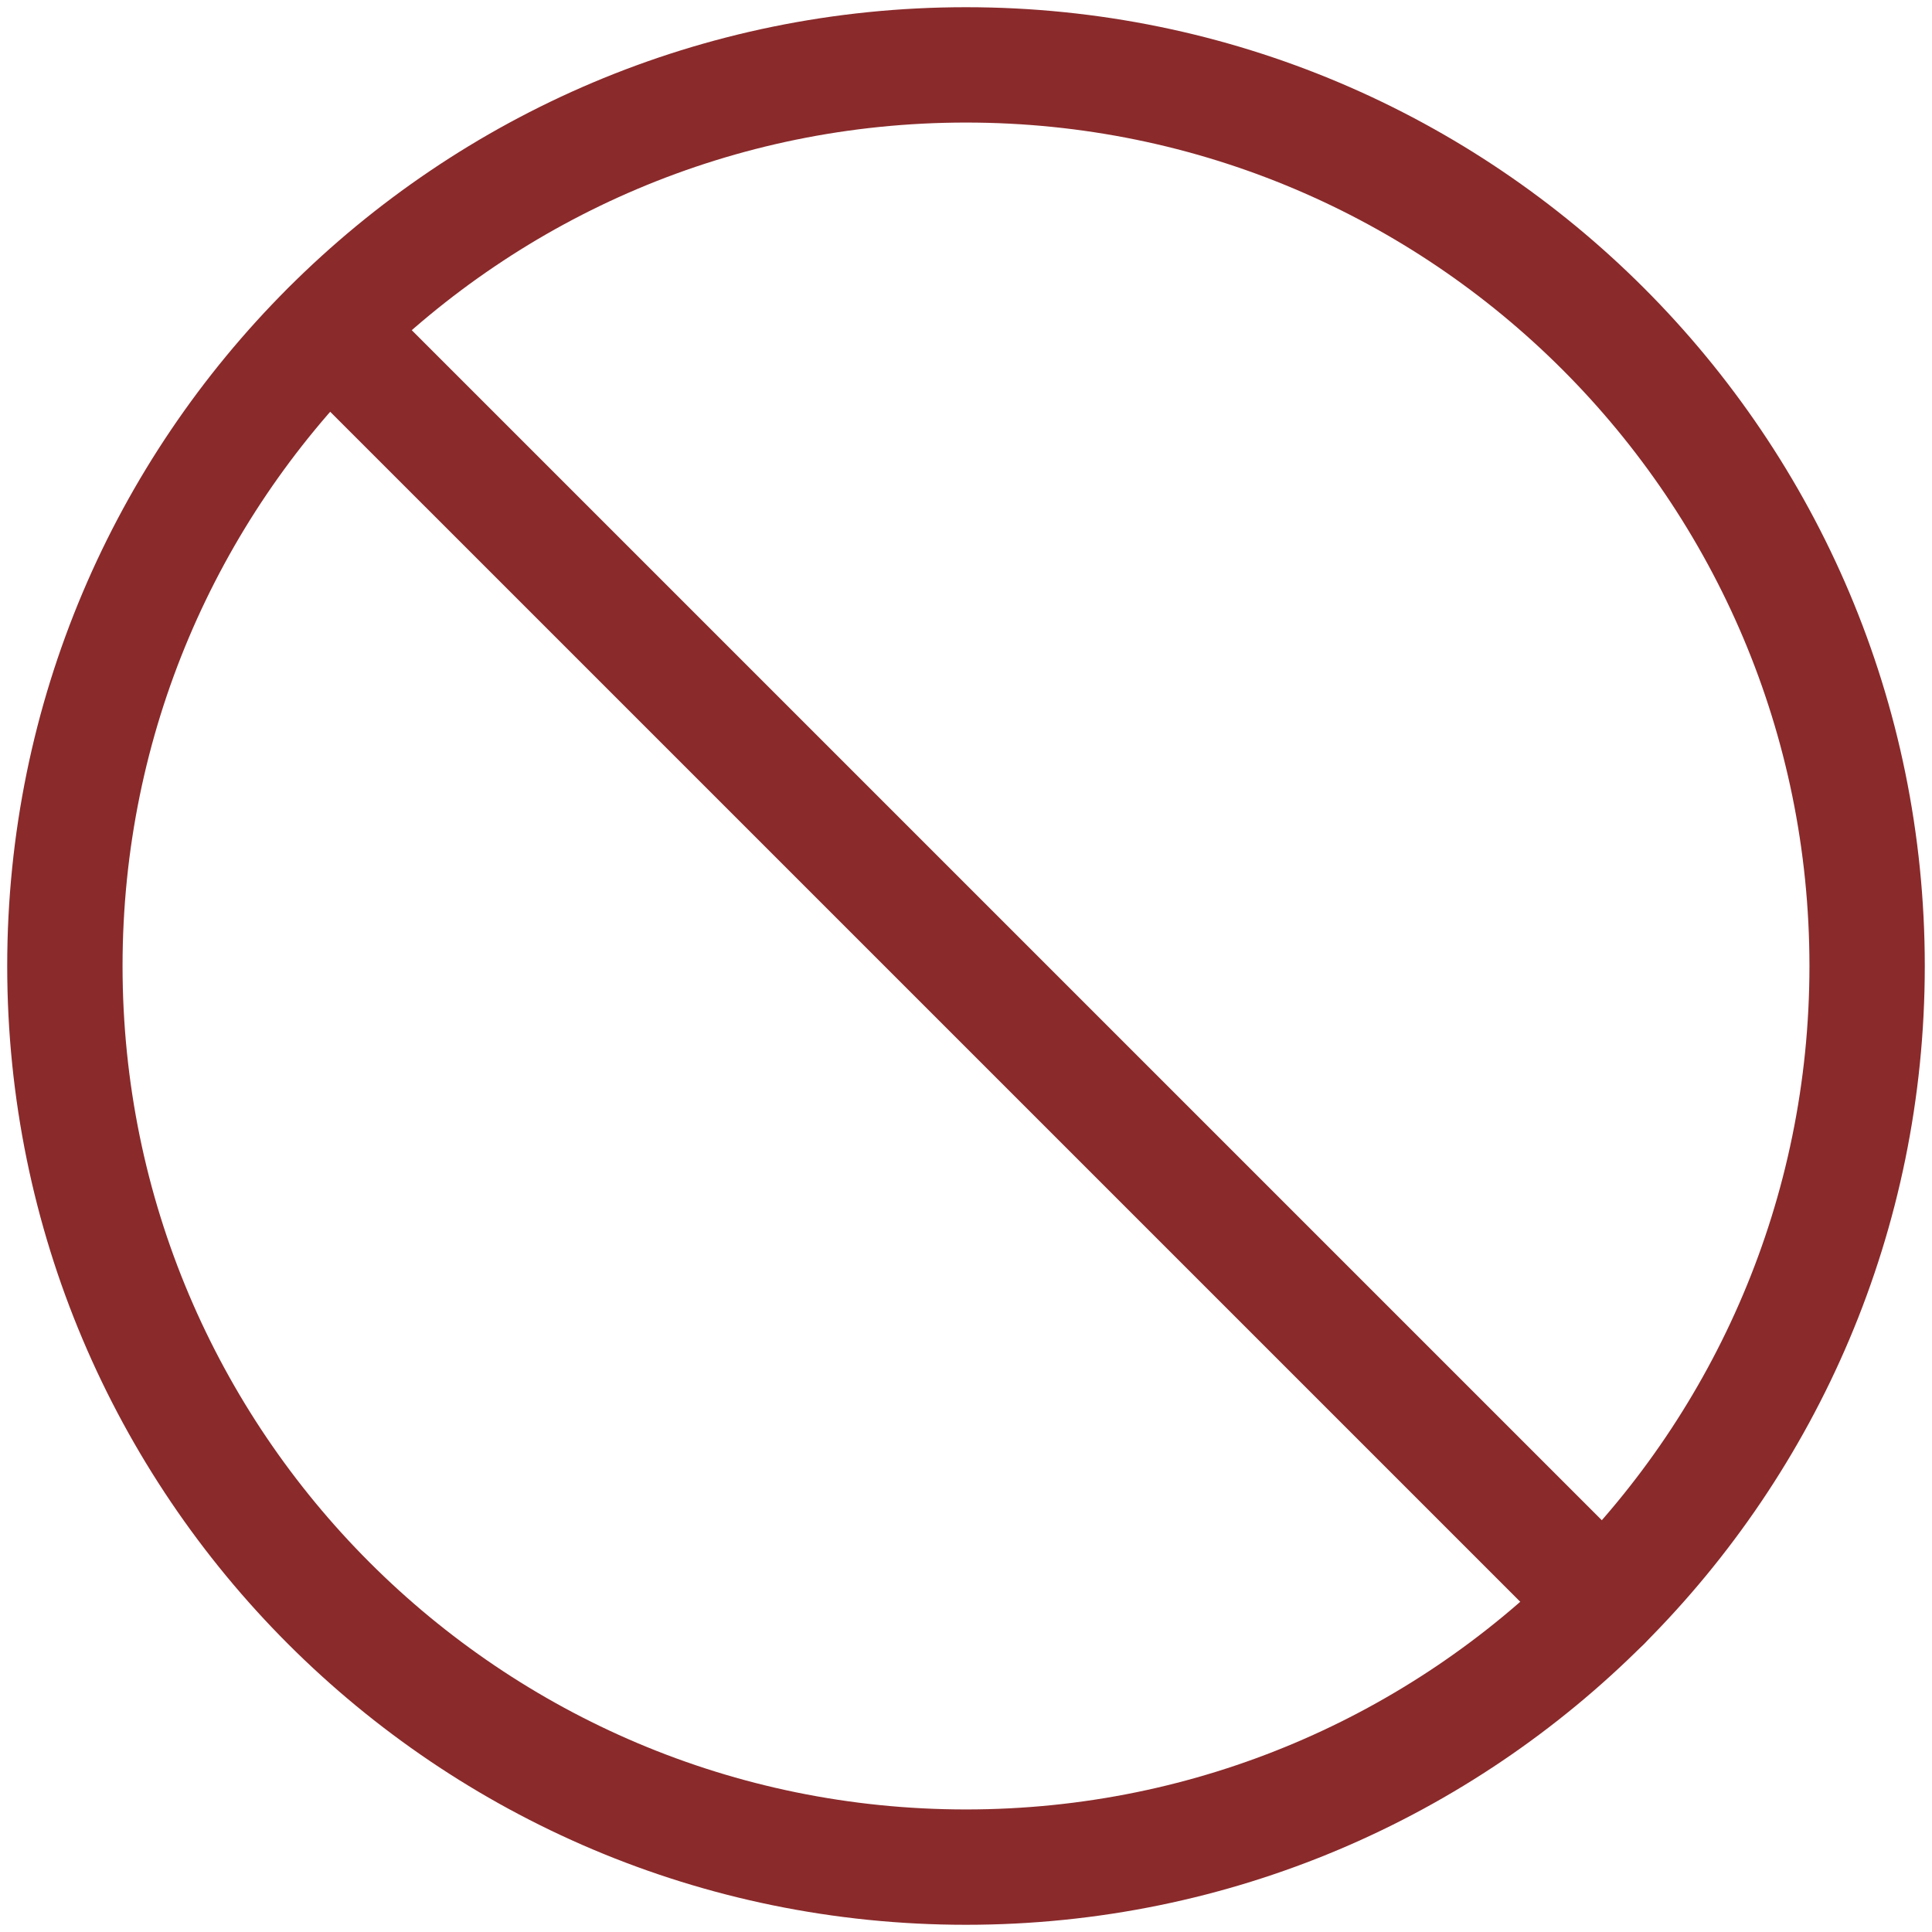 <svg xmlns="http://www.w3.org/2000/svg" width="67" height="67" viewBox="0 0 67 67"><g><g><g><path fill="none" stroke="#8a2a2b" stroke-linecap="round" stroke-linejoin="round" stroke-miterlimit="20" stroke-width="4" d="M11.41 11.41l44.188 44.187"/></g><g><path fill="none" stroke="#8a2a2b" stroke-linecap="round" stroke-linejoin="round" stroke-miterlimit="20" stroke-width="4" d="M33.5 64.75c17.259 0 31.25-13.991 31.25-31.25S50.759 2.25 33.5 2.25 2.25 16.241 2.25 33.5 16.241 64.75 33.5 64.75z"/></g></g></g></svg>